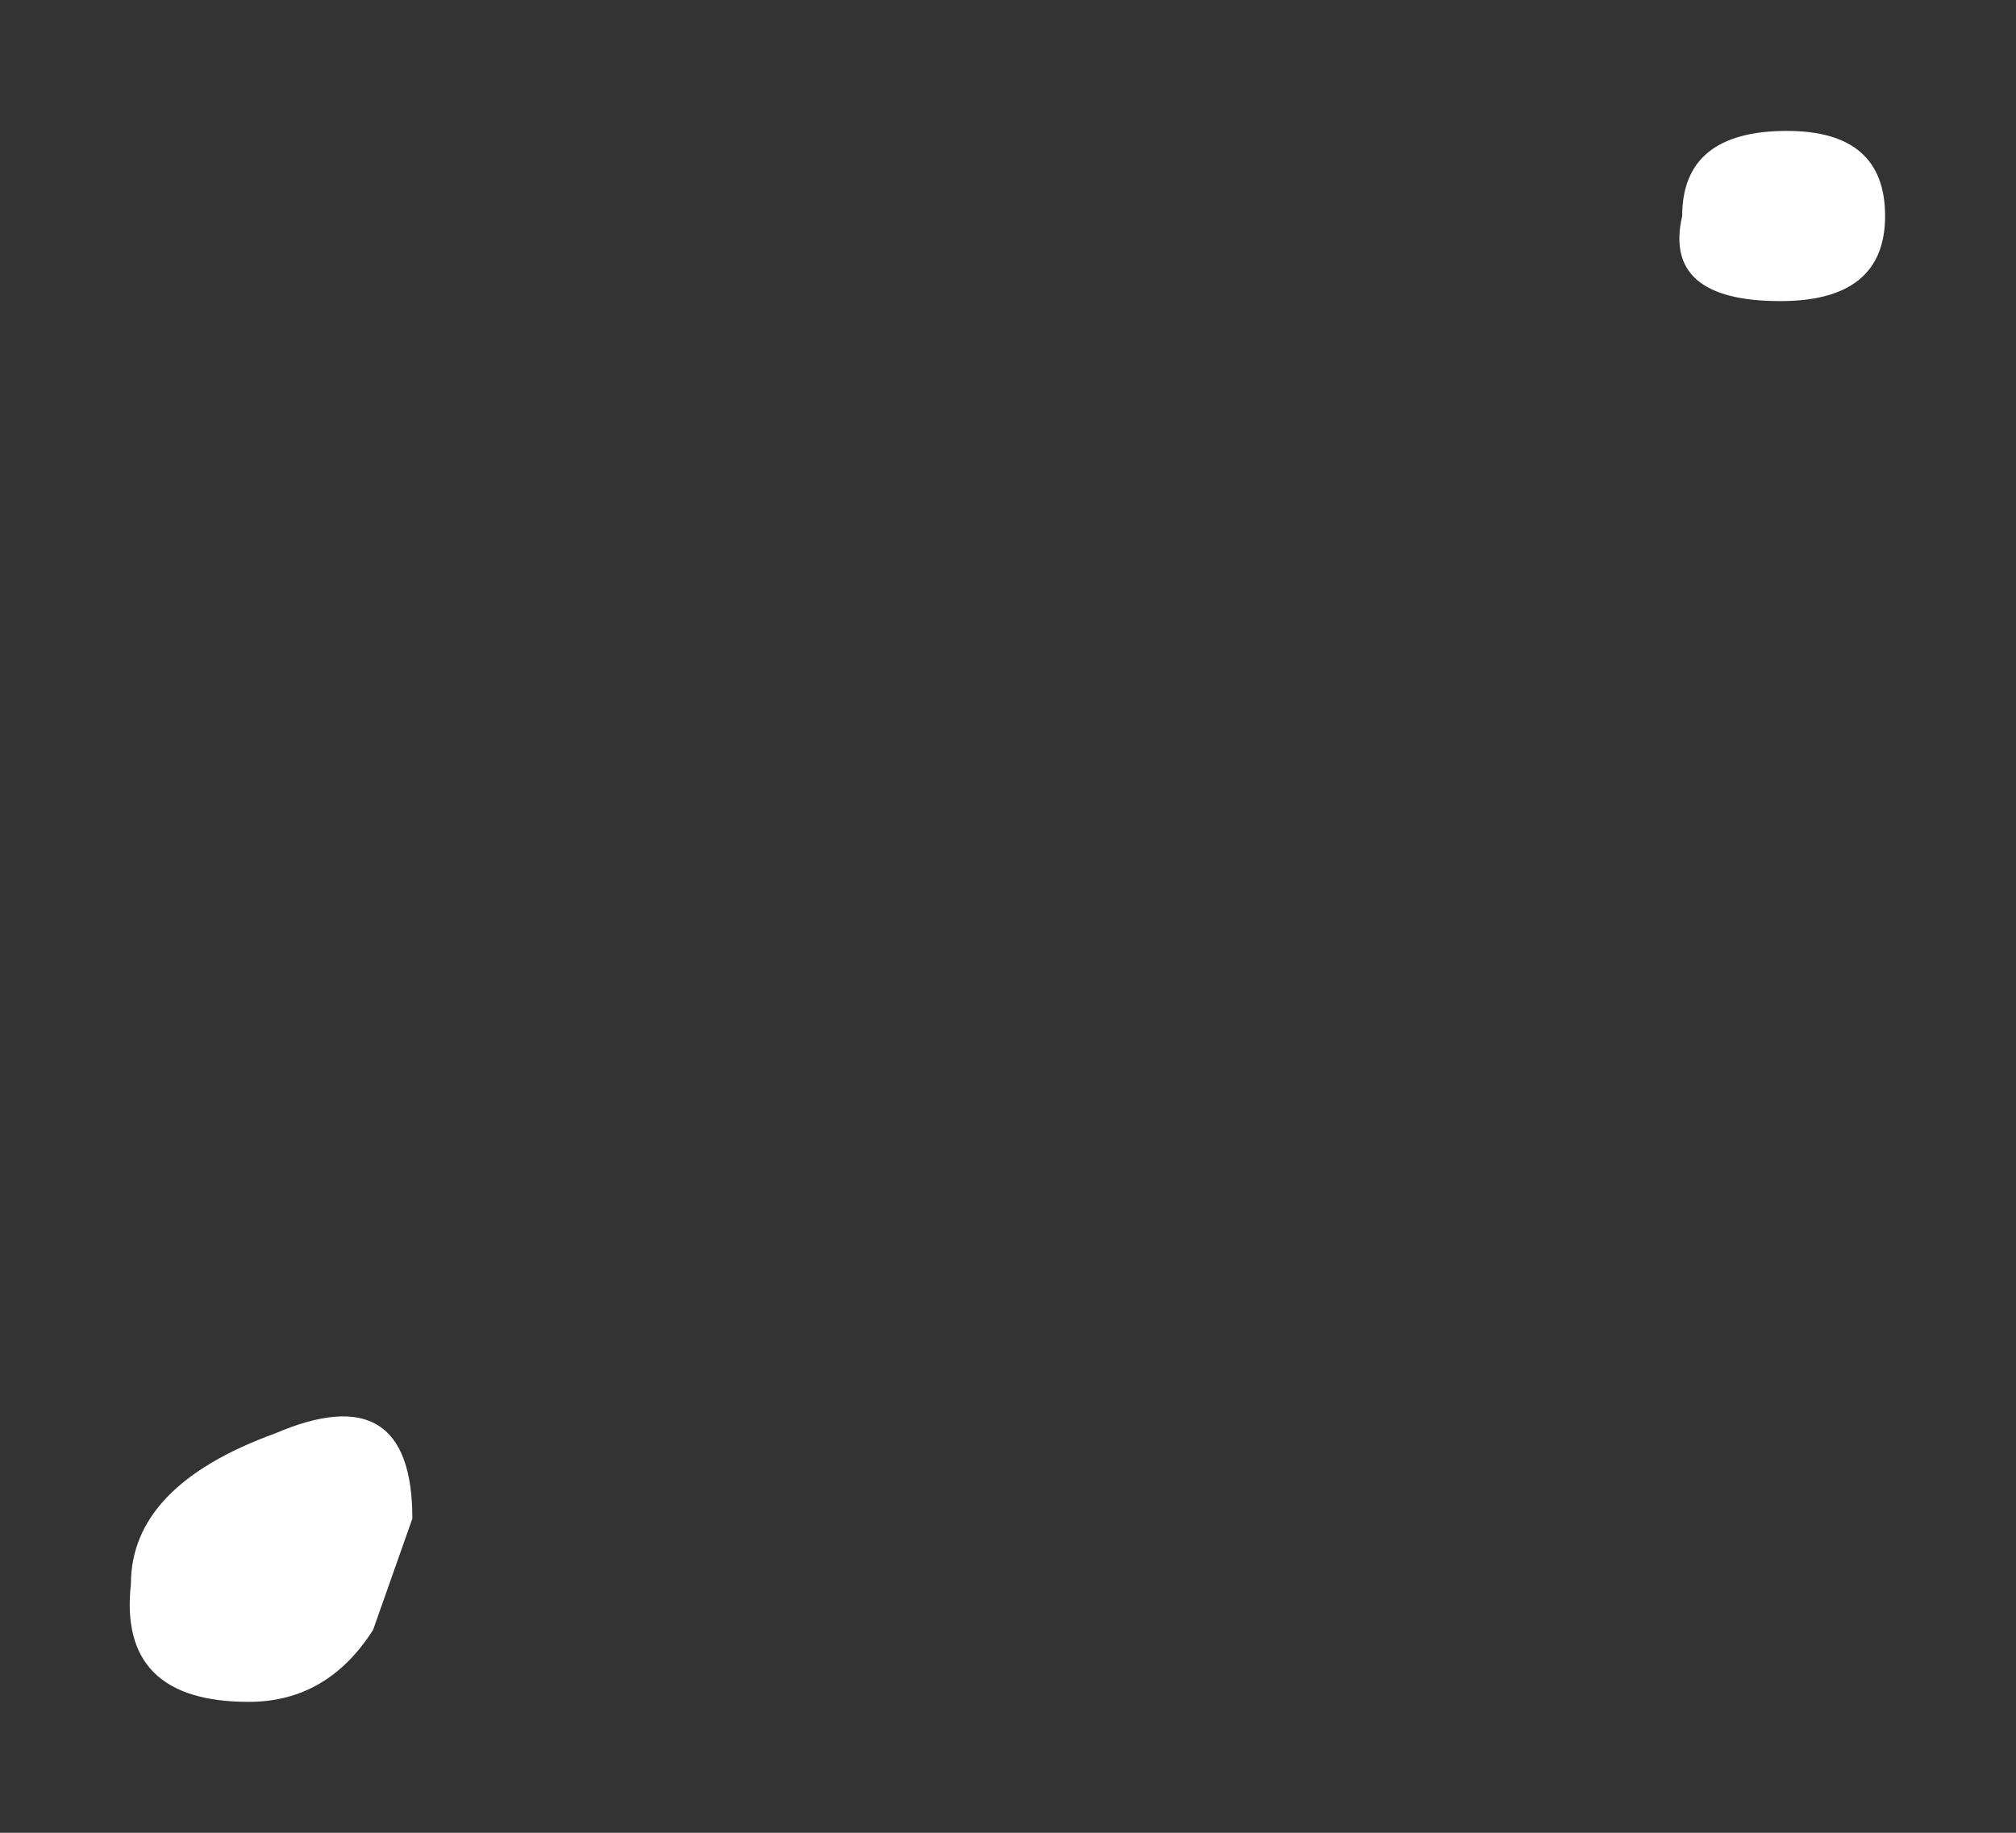 <?xml version="1.0" encoding="UTF-8" standalone="no"?>
<svg xmlns:xlink="http://www.w3.org/1999/xlink" height="14px" width="15.4px" xmlns="http://www.w3.org/2000/svg">
  <rect width="100%" height="100%" fill="#333333" stroke="none"/>
  <g transform="matrix(1.0, 0.0, 0.0, 1.0, 63.05, 11.15)">
    <path d="M-48.65 -9.5 Q-48.65 -8.85 -49.45 -8.85 -50.35 -8.85 -50.2 -9.5 -50.2 -10.15 -49.4 -10.15 -48.65 -10.15 -48.65 -9.5 M-62.05 0.95 Q-62.05 0.2 -60.95 -0.2 -59.9 -0.65 -59.9 0.45 L-60.2 1.3 Q-60.55 1.85 -61.15 1.85 -62.15 1.85 -62.05 0.95" fill="#ffffff" fill-rule="evenodd" stroke="none"/>
  </g>
</svg>